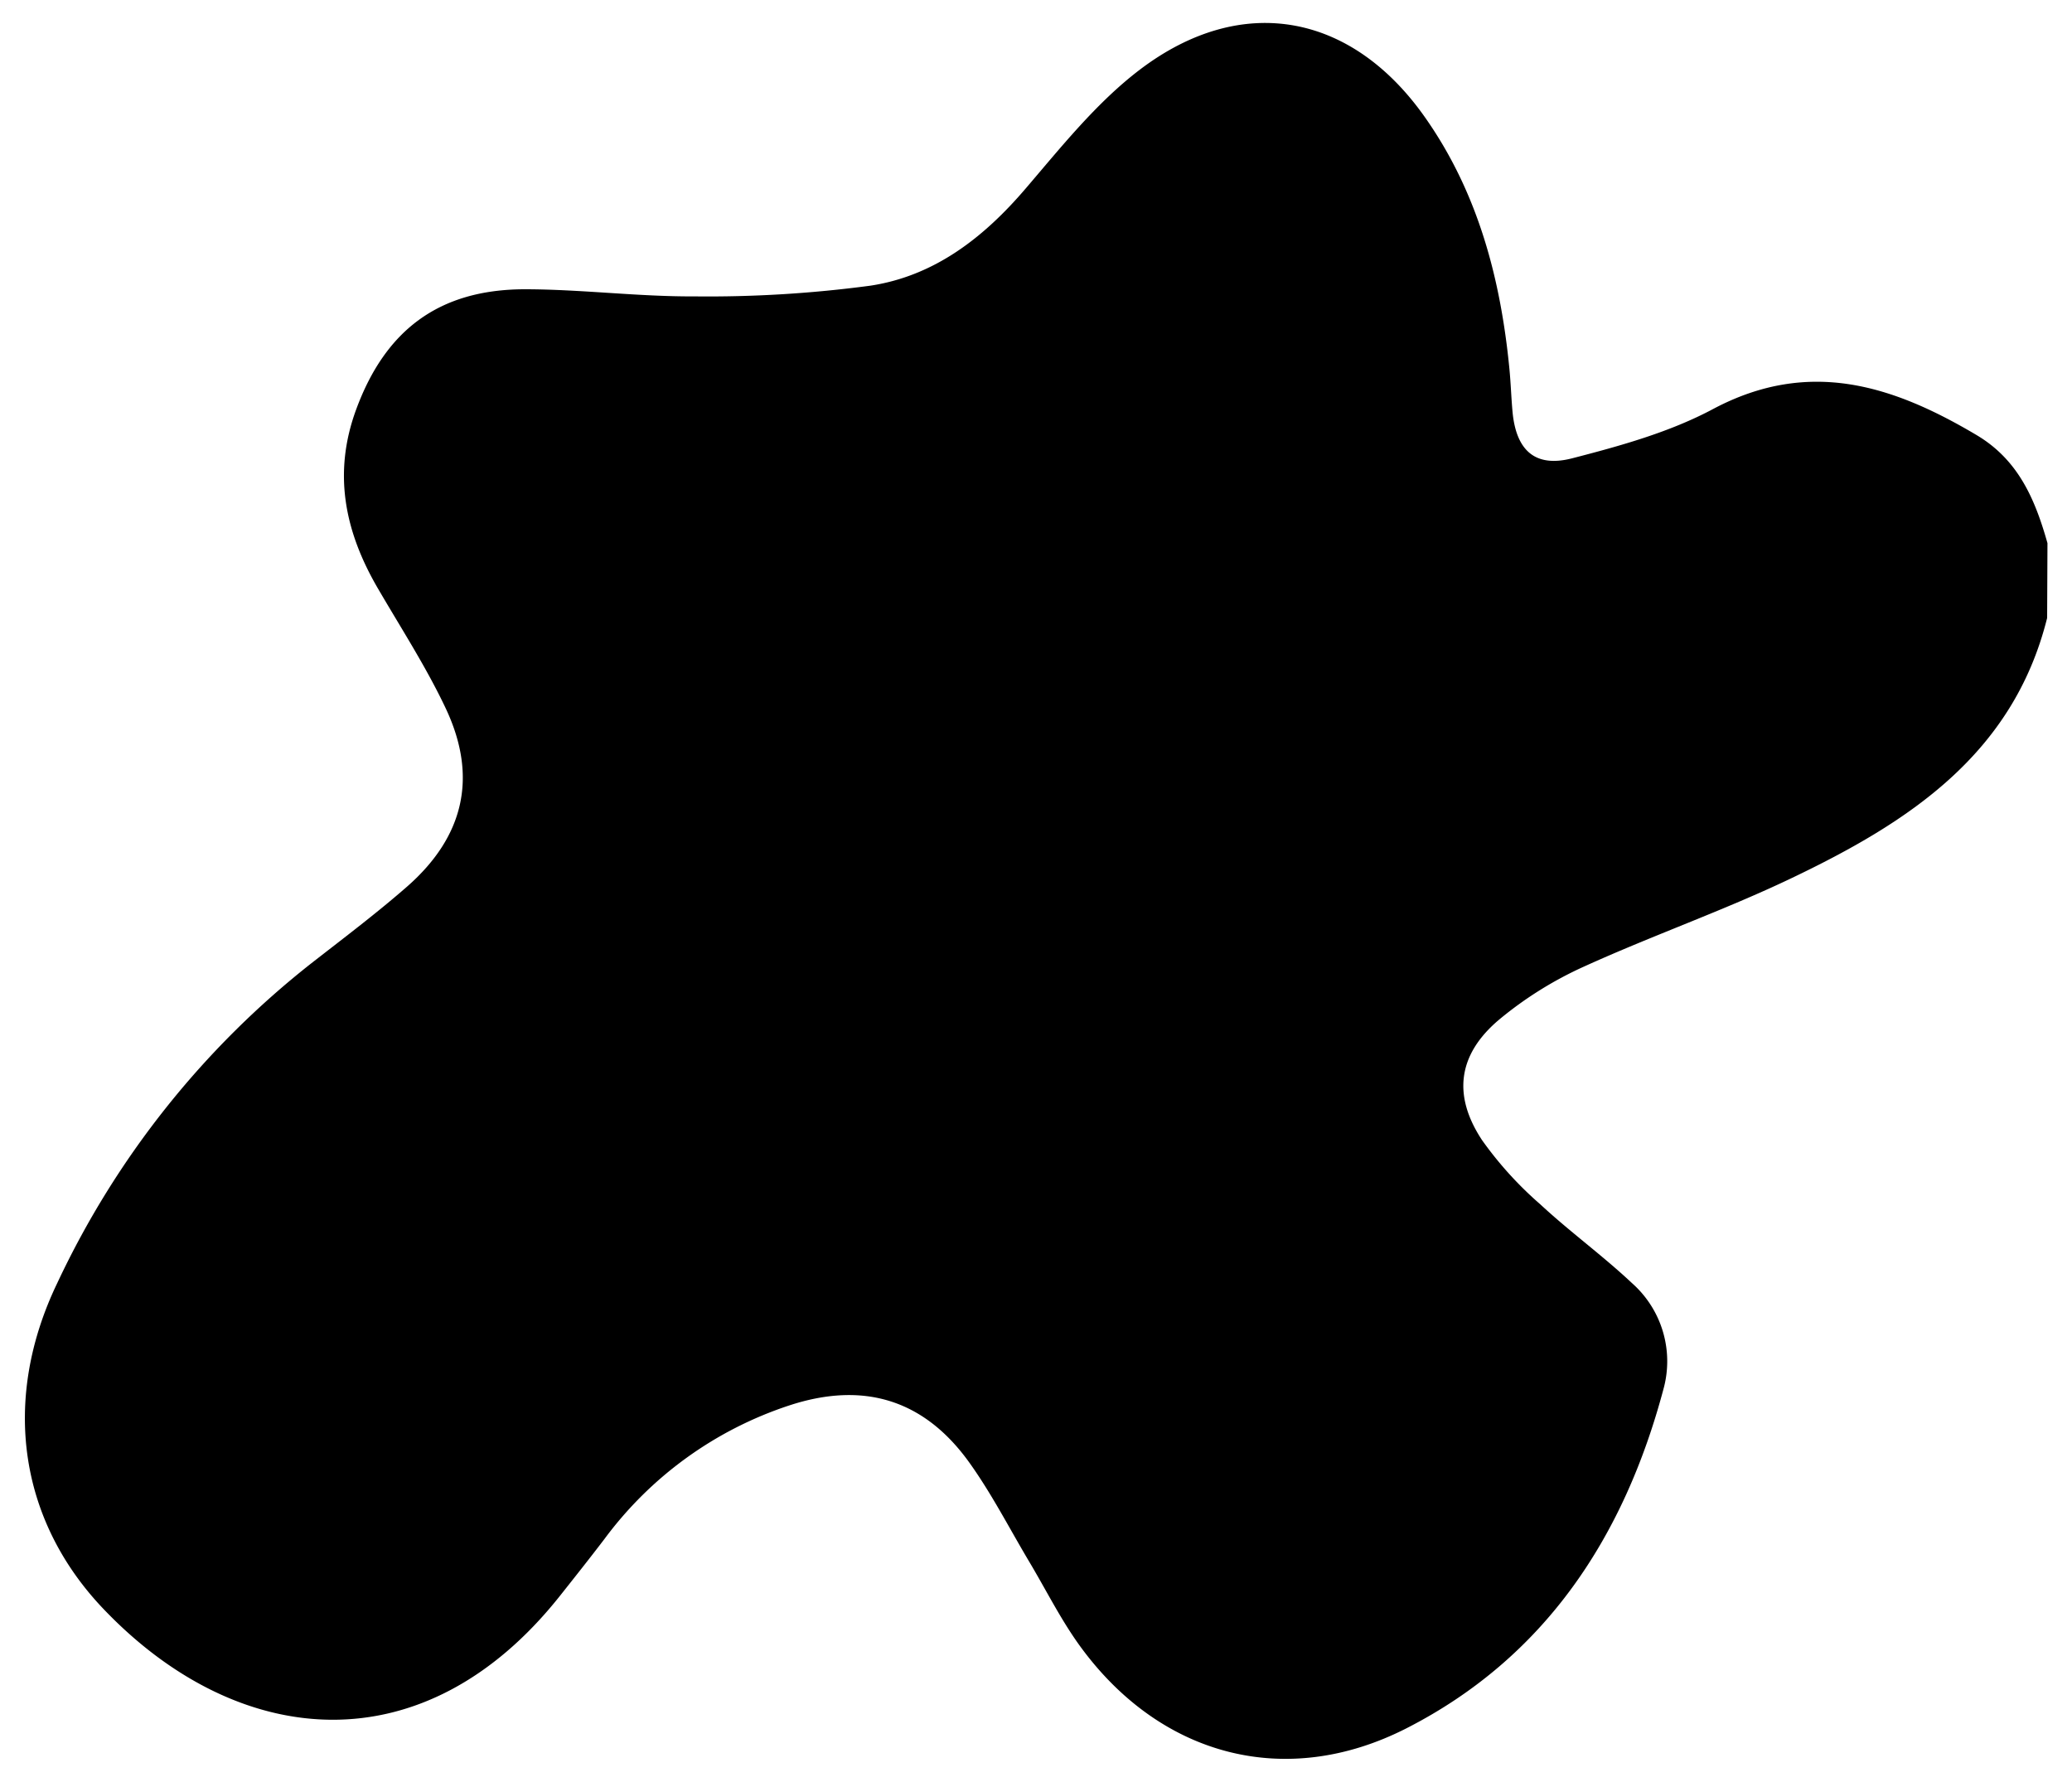 <svg id="Layer_1" data-name="Layer 1" xmlns="http://www.w3.org/2000/svg" viewBox="0 0 250 215"><title>eready</title><path d="M247,74.56c-4.12,16.52-16.84,24.7-30.84,31.39-8.16,3.9-16.75,6.9-25,10.65A45,45,0,0,0,180.9,123c-5,4.2-5.66,9.14-2.08,14.56a43.9,43.9,0,0,0,7,7.72c3.57,3.32,7.55,6.2,11.1,9.54a12.59,12.59,0,0,1,3.78,12.8c-4.75,17.81-14.27,32.36-31,40.9-14.52,7.4-29.56,3.41-39.23-9.7-2.4-3.25-4.22-6.94-6.3-10.42-2.38-4-4.51-8.16-7.2-11.92-5.49-7.67-12.84-9.85-21.78-6.9a45.36,45.36,0,0,0-22.25,16.09c-1.76,2.31-3.57,4.59-5.37,6.86-16.42,20.7-38.63,18.54-54.74,1.95C2.23,183.65.12,168.89,6.92,154.78a106.72,106.72,0,0,1,30.8-38.68c3.85-3,7.76-5.95,11.43-9.16,6.82-6,8.51-13.16,4.68-21.37-2.35-5-5.41-9.73-8.22-14.55-4-6.85-5.49-13.9-2.62-21.66,3.5-9.48,9.92-14.43,20.28-14.46,6.85,0,13.7.9,20.55.86A147.75,147.75,0,0,0,105,34.47c7.75-1.17,13.71-5.81,18.79-11.77,4.28-5,8.53-10.33,13.72-14.28,12.37-9.41,25.75-6.83,34.61,6,6.25,9,8.95,19.3,10,30.08.17,1.74.22,3.49.38,5.22.44,4.61,2.71,6.74,7.21,5.57,5.81-1.5,11.76-3.15,17-5.95,11.56-6.14,21.69-2.85,31.84,3.19,5,3,7,7.73,8.49,13Z"/></svg>